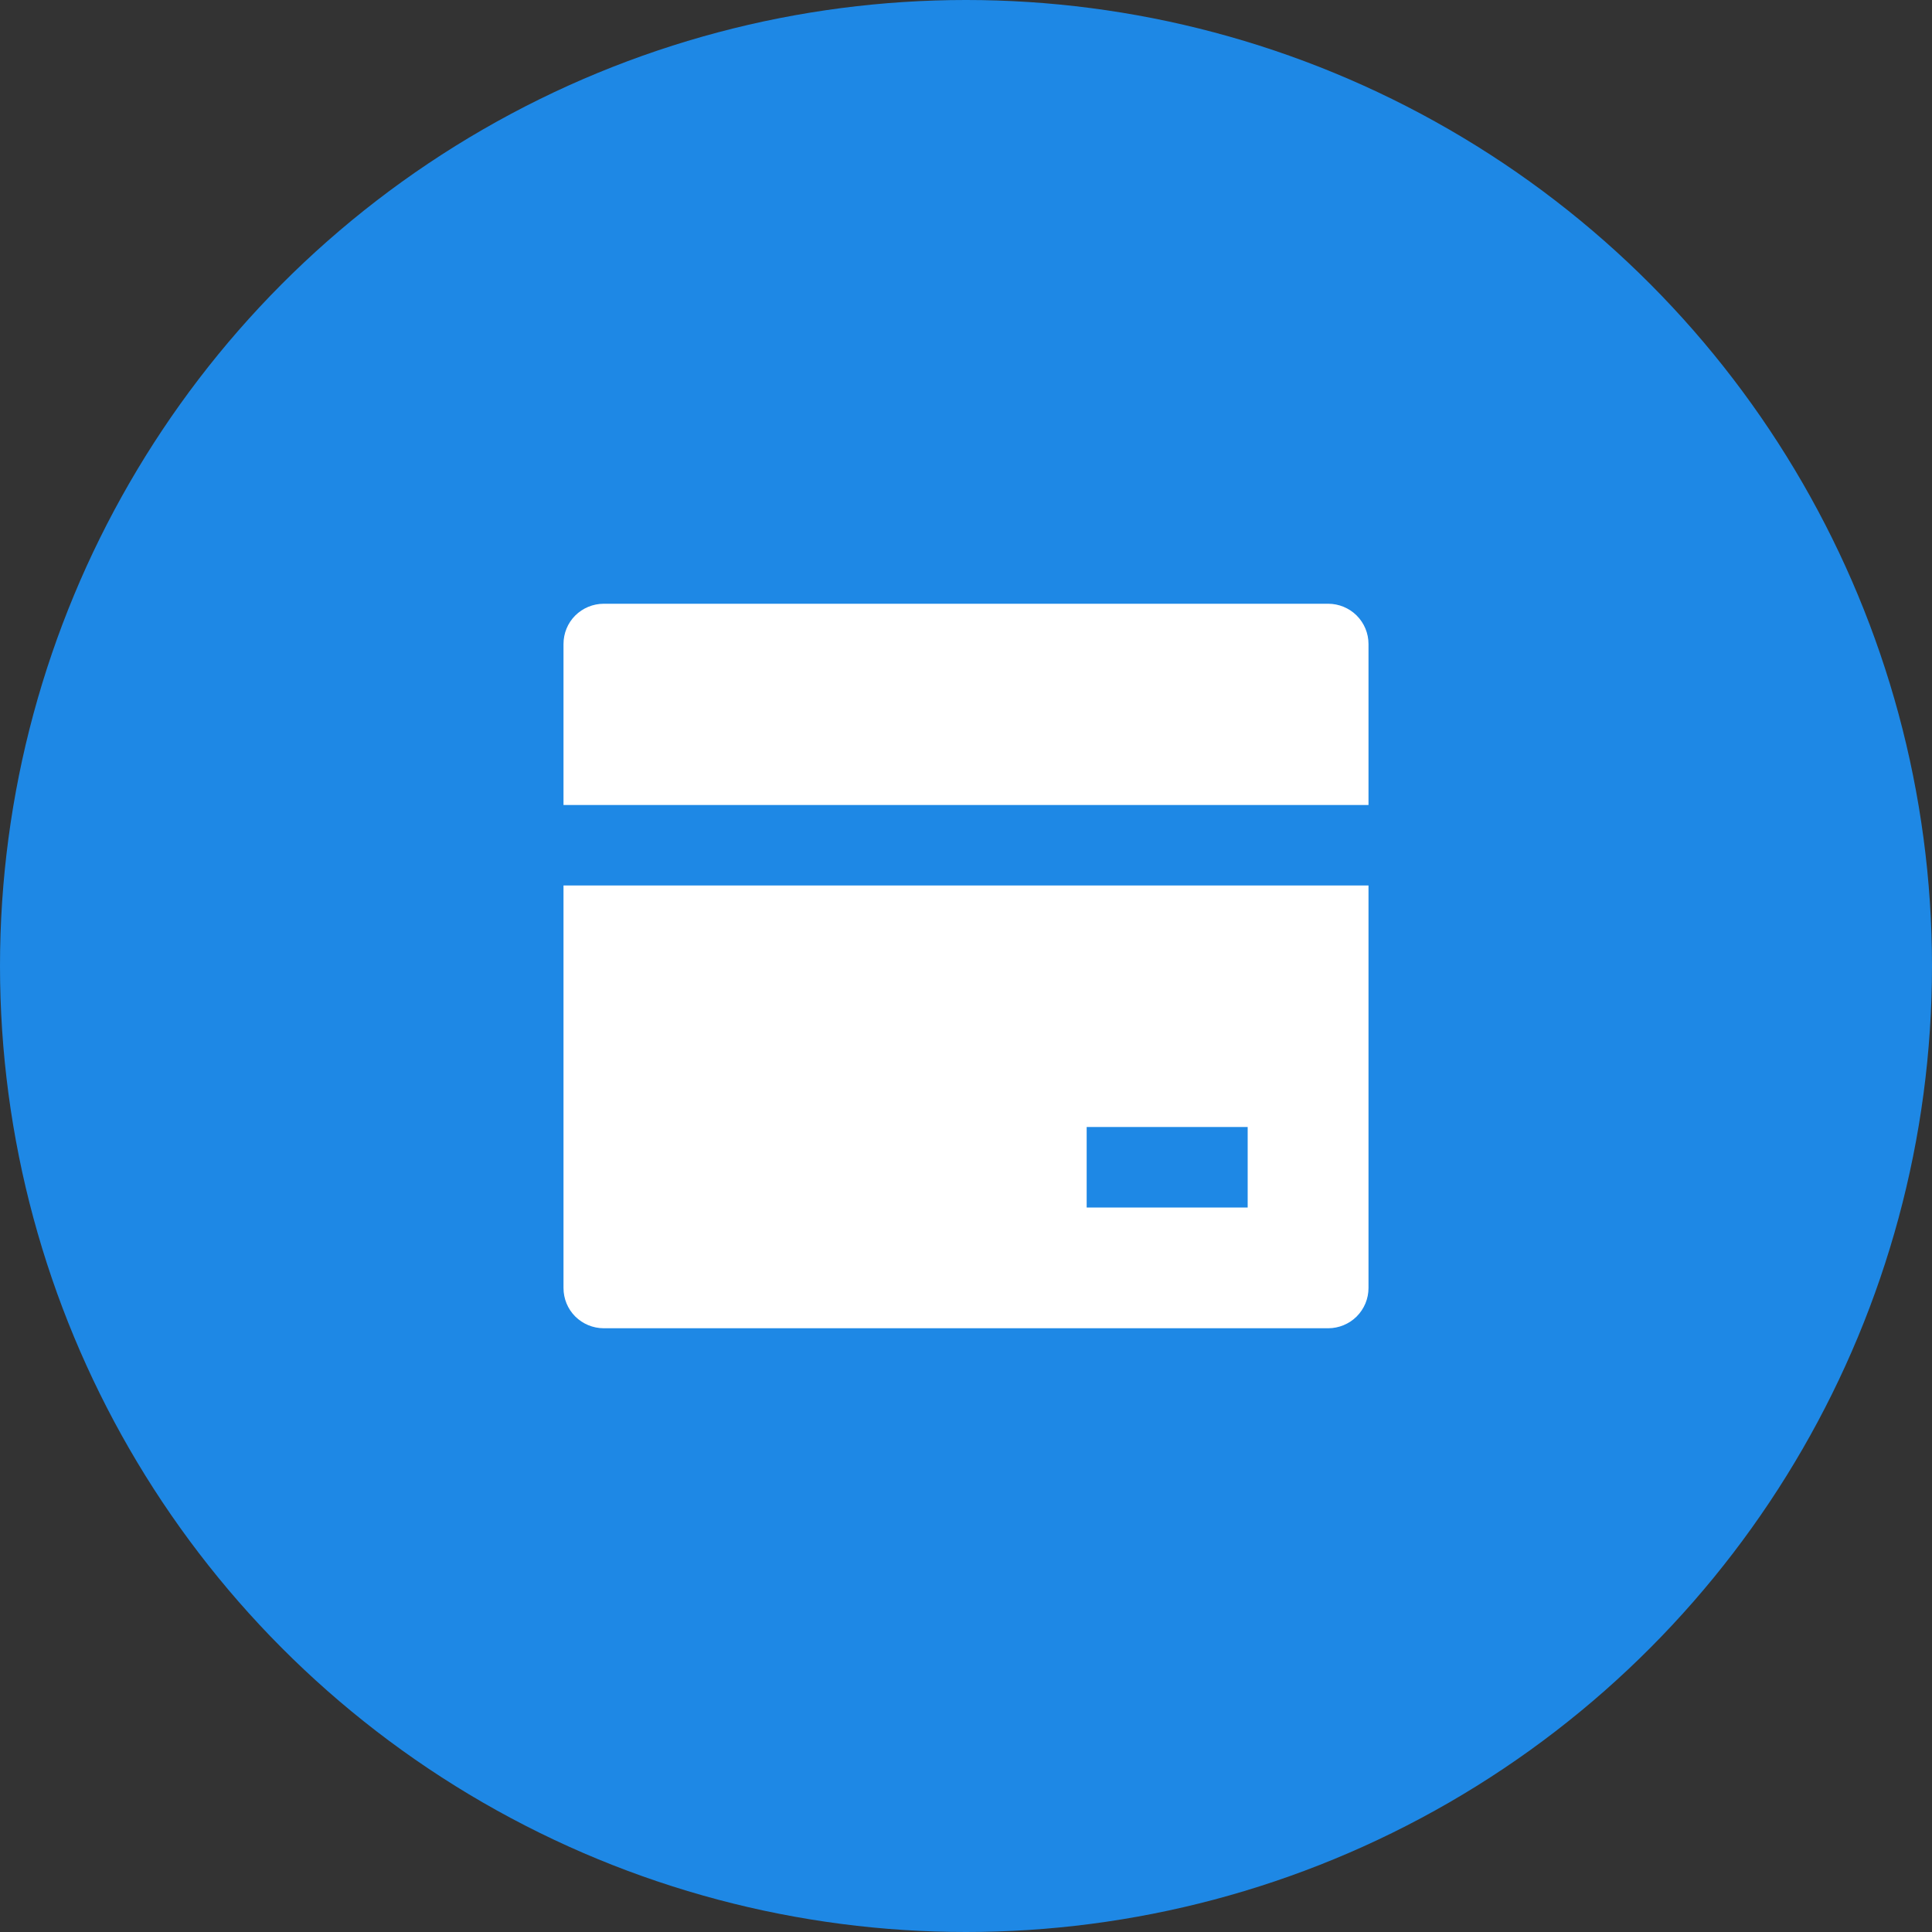 <svg width="24" height="24" viewBox="0 0 24 24" fill="none" xmlns="http://www.w3.org/2000/svg">
<rect x="0" y="0" width="24" height="24" fill="#333333" stroke="none"/>
<circle cx="12" cy="12" r="12" fill="#1E88E5"/>
<g clip-path="url(#clip0_6721_62908)">
<path d="M17 11V16C17 16.133 16.947 16.26 16.853 16.354C16.759 16.447 16.632 16.5 16.5 16.5H7.5C7.367 16.5 7.24 16.447 7.146 16.354C7.052 16.26 7 16.133 7 16V11H17ZM17 10H7V8C7 7.867 7.052 7.74 7.146 7.646C7.24 7.553 7.367 7.5 7.5 7.5H16.5C16.632 7.5 16.759 7.553 16.853 7.646C16.947 7.74 17 7.867 17 8V10ZM13.499 14V15H15.499V14H13.499Z" fill="white"/>
</g>
<defs>
<clipPath id="clip0_6721_62908">
<rect width="12" height="12" fill="white" transform="translate(6 6)"/>
</clipPath>
</defs>
</svg>
